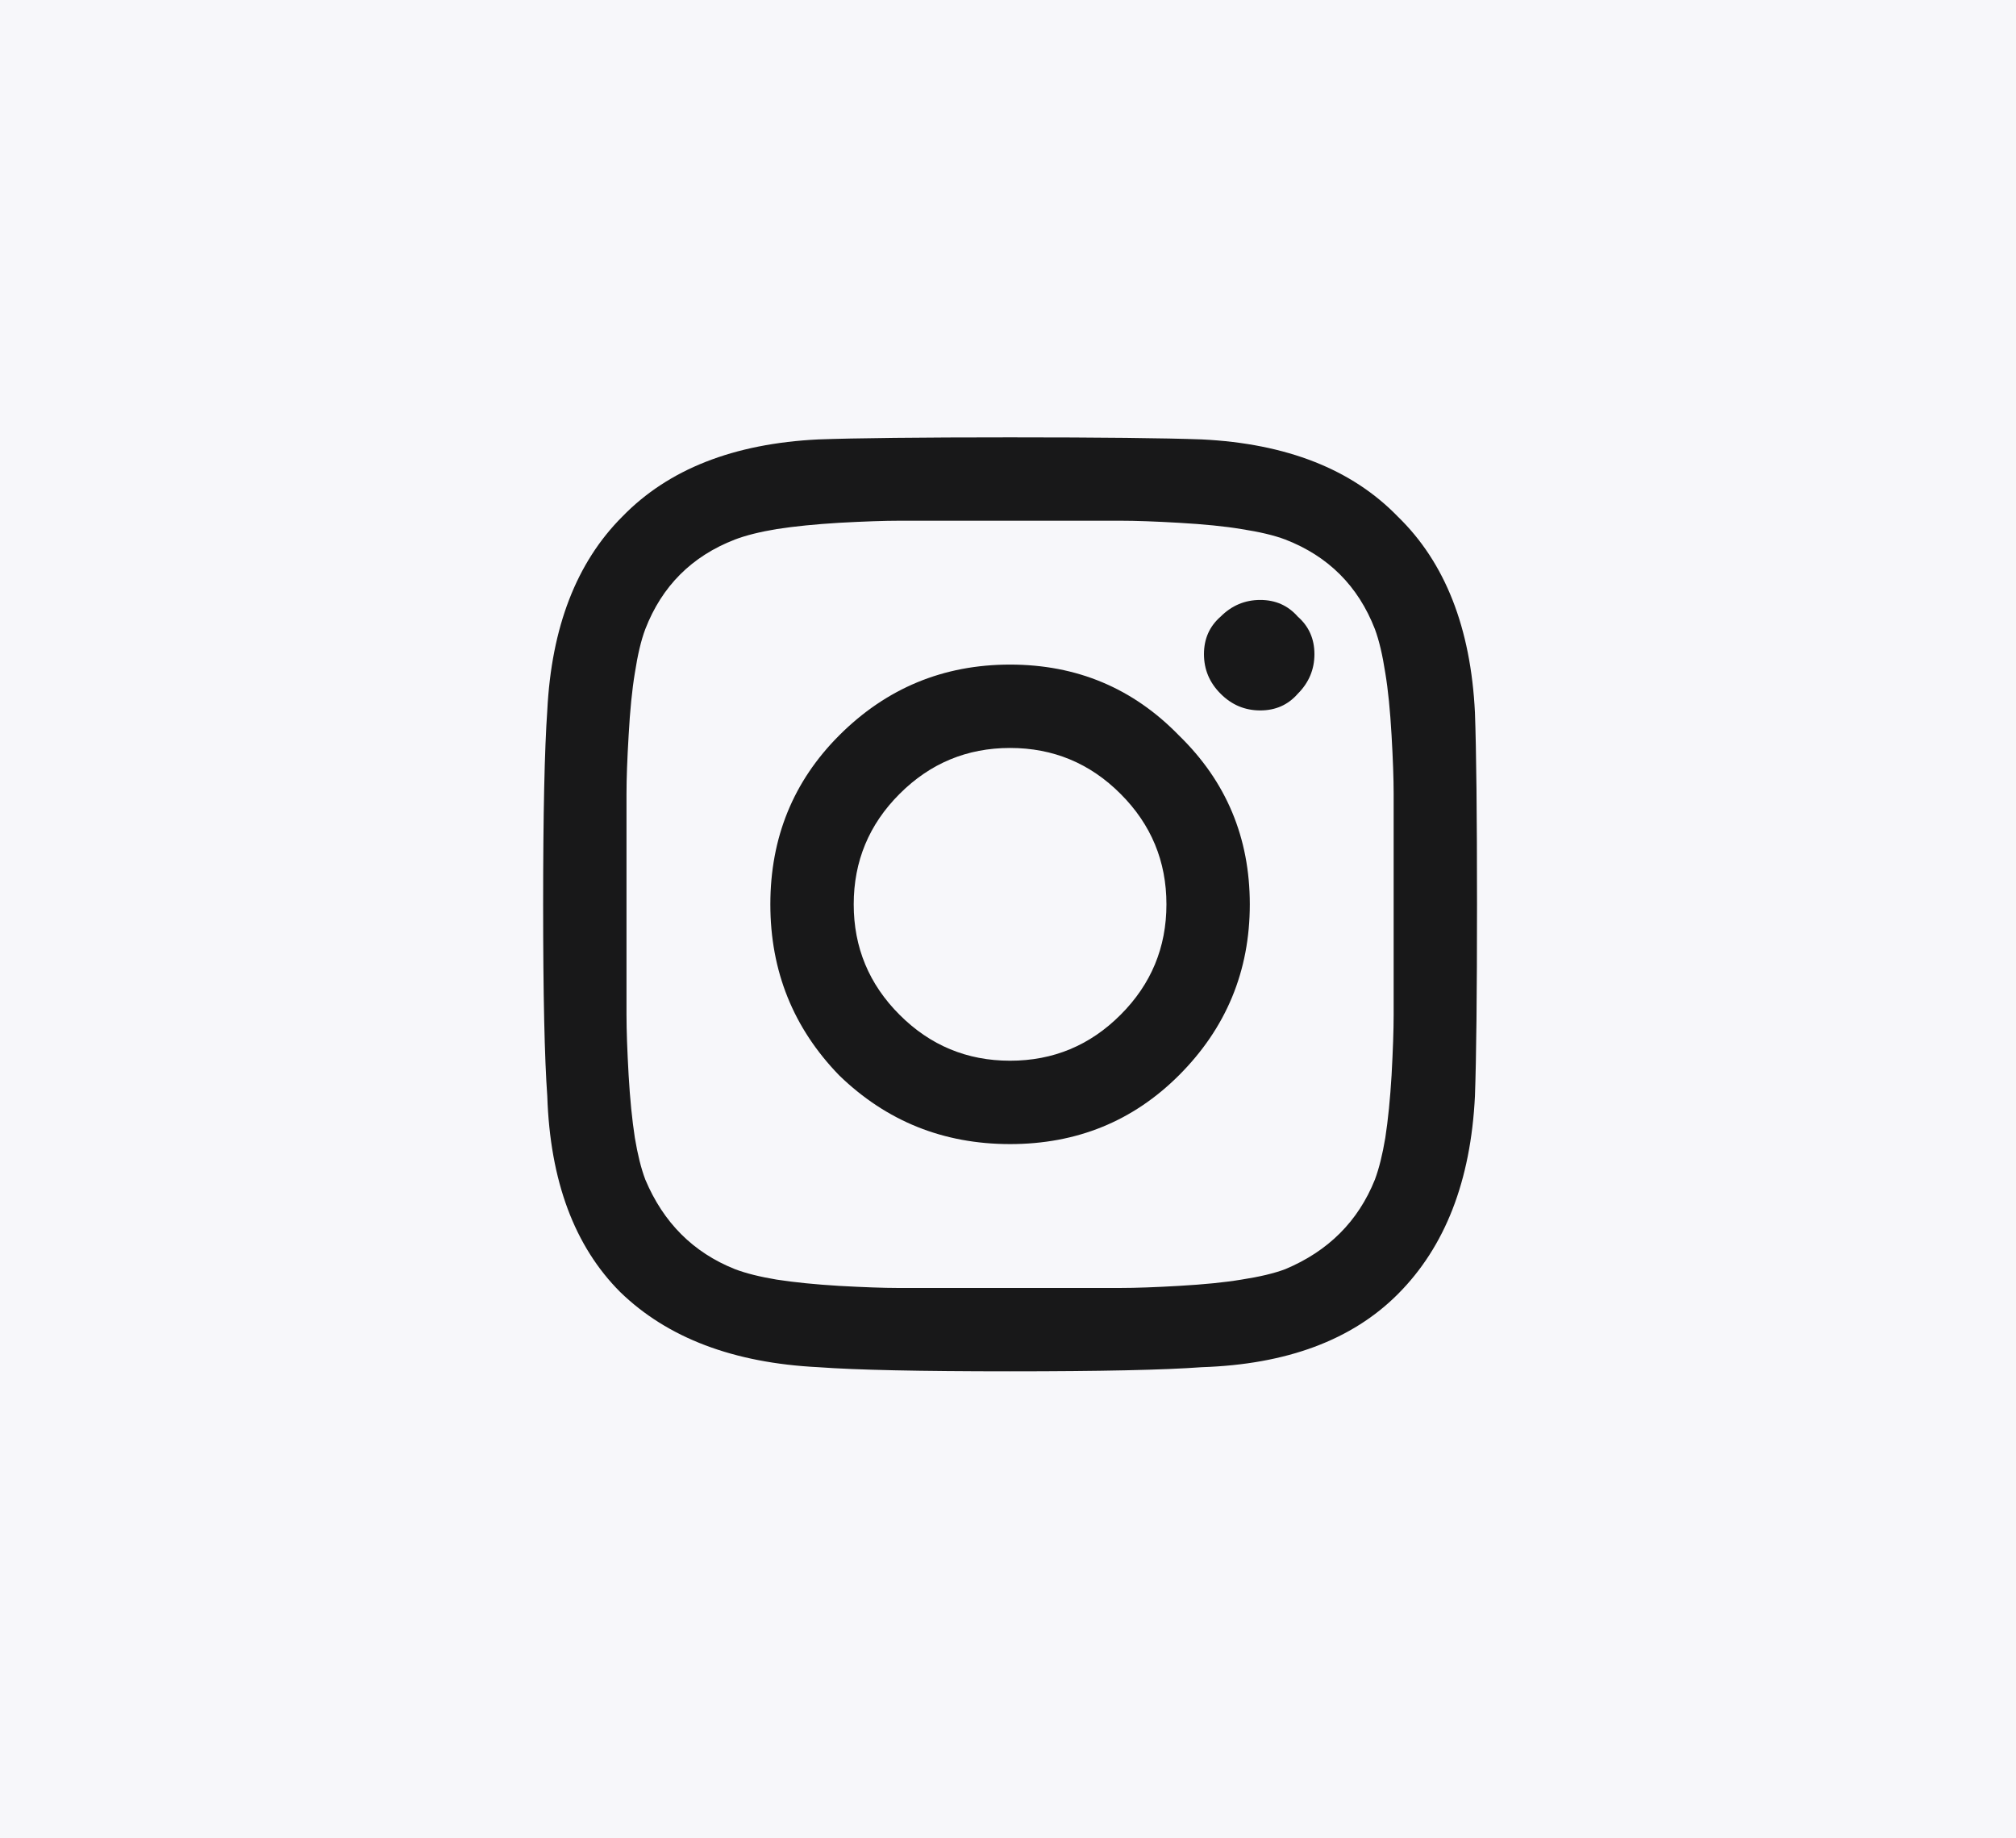 <svg width="34" height="31" viewBox="0 0 34 31" fill="none" xmlns="http://www.w3.org/2000/svg">
<path d="M34 0H0V31H34V0Z" fill="#F7F7FA"/>
<path d="M14.152 12.402C14.949 11.605 15.91 11.207 17.035 11.207C18.16 11.207 19.109 11.605 19.883 12.402C20.68 13.176 21.078 14.125 21.078 15.25C21.078 16.375 20.68 17.336 19.883 18.133C19.109 18.906 18.16 19.293 17.035 19.293C15.91 19.293 14.949 18.906 14.152 18.133C13.379 17.336 12.992 16.375 12.992 15.25C12.992 14.125 13.379 13.176 14.152 12.402ZM15.172 17.113C15.688 17.629 16.309 17.887 17.035 17.887C17.762 17.887 18.383 17.629 18.898 17.113C19.414 16.598 19.672 15.977 19.672 15.25C19.672 14.523 19.414 13.902 18.898 13.387C18.383 12.871 17.762 12.613 17.035 12.613C16.309 12.613 15.688 12.871 15.172 13.387C14.656 13.902 14.398 14.523 14.398 15.25C14.398 15.977 14.656 16.598 15.172 17.113ZM21.887 10.398C22.074 10.562 22.168 10.773 22.168 11.031C22.168 11.289 22.074 11.512 21.887 11.699C21.723 11.887 21.512 11.98 21.254 11.98C20.996 11.98 20.773 11.887 20.586 11.699C20.398 11.512 20.305 11.289 20.305 11.031C20.305 10.773 20.398 10.562 20.586 10.398C20.773 10.211 20.996 10.117 21.254 10.117C21.512 10.117 21.723 10.211 21.887 10.398ZM24.875 12.016C24.898 12.648 24.91 13.727 24.91 15.25C24.91 16.773 24.898 17.852 24.875 18.484C24.805 19.914 24.371 21.027 23.574 21.824C22.801 22.598 21.699 23.008 20.27 23.055C19.637 23.102 18.559 23.125 17.035 23.125C15.512 23.125 14.434 23.102 13.801 23.055C12.371 22.984 11.258 22.562 10.461 21.789C9.688 21.016 9.277 19.914 9.23 18.484C9.184 17.852 9.16 16.773 9.16 15.25C9.16 13.727 9.184 12.637 9.23 11.98C9.301 10.574 9.723 9.484 10.496 8.711C11.27 7.914 12.371 7.48 13.801 7.41C14.434 7.387 15.512 7.375 17.035 7.375C18.559 7.375 19.637 7.387 20.27 7.41C21.699 7.48 22.801 7.914 23.574 8.711C24.371 9.484 24.805 10.586 24.875 12.016ZM23.188 19.891C23.258 19.703 23.316 19.469 23.363 19.188C23.41 18.883 23.445 18.531 23.469 18.133C23.492 17.711 23.504 17.371 23.504 17.113C23.504 16.855 23.504 16.492 23.504 16.023C23.504 15.555 23.504 15.297 23.504 15.25C23.504 15.18 23.504 14.922 23.504 14.477C23.504 14.008 23.504 13.645 23.504 13.387C23.504 13.129 23.492 12.801 23.469 12.402C23.445 11.98 23.41 11.629 23.363 11.348C23.316 11.043 23.258 10.797 23.188 10.609C22.906 9.883 22.402 9.379 21.676 9.098C21.488 9.027 21.242 8.969 20.938 8.922C20.656 8.875 20.305 8.84 19.883 8.816C19.484 8.793 19.156 8.781 18.898 8.781C18.664 8.781 18.301 8.781 17.809 8.781C17.34 8.781 17.082 8.781 17.035 8.781C16.988 8.781 16.73 8.781 16.262 8.781C15.793 8.781 15.43 8.781 15.172 8.781C14.914 8.781 14.574 8.793 14.152 8.816C13.754 8.84 13.402 8.875 13.098 8.922C12.816 8.969 12.582 9.027 12.395 9.098C11.668 9.379 11.164 9.883 10.883 10.609C10.812 10.797 10.754 11.043 10.707 11.348C10.66 11.629 10.625 11.98 10.602 12.402C10.578 12.801 10.566 13.129 10.566 13.387C10.566 13.621 10.566 13.984 10.566 14.477C10.566 14.945 10.566 15.203 10.566 15.25C10.566 15.297 10.566 15.555 10.566 16.023C10.566 16.492 10.566 16.855 10.566 17.113C10.566 17.371 10.578 17.711 10.602 18.133C10.625 18.531 10.66 18.883 10.707 19.188C10.754 19.469 10.812 19.703 10.883 19.891C11.188 20.617 11.691 21.121 12.395 21.402C12.582 21.473 12.816 21.531 13.098 21.578C13.402 21.625 13.754 21.66 14.152 21.684C14.574 21.707 14.902 21.719 15.137 21.719C15.395 21.719 15.758 21.719 16.227 21.719C16.719 21.719 16.988 21.719 17.035 21.719C17.105 21.719 17.363 21.719 17.809 21.719C18.277 21.719 18.641 21.719 18.898 21.719C19.156 21.719 19.484 21.707 19.883 21.684C20.305 21.66 20.656 21.625 20.938 21.578C21.242 21.531 21.488 21.473 21.676 21.402C22.402 21.098 22.906 20.594 23.188 19.891Z" fill="black" fill-opacity="0.9"/>
</svg>
